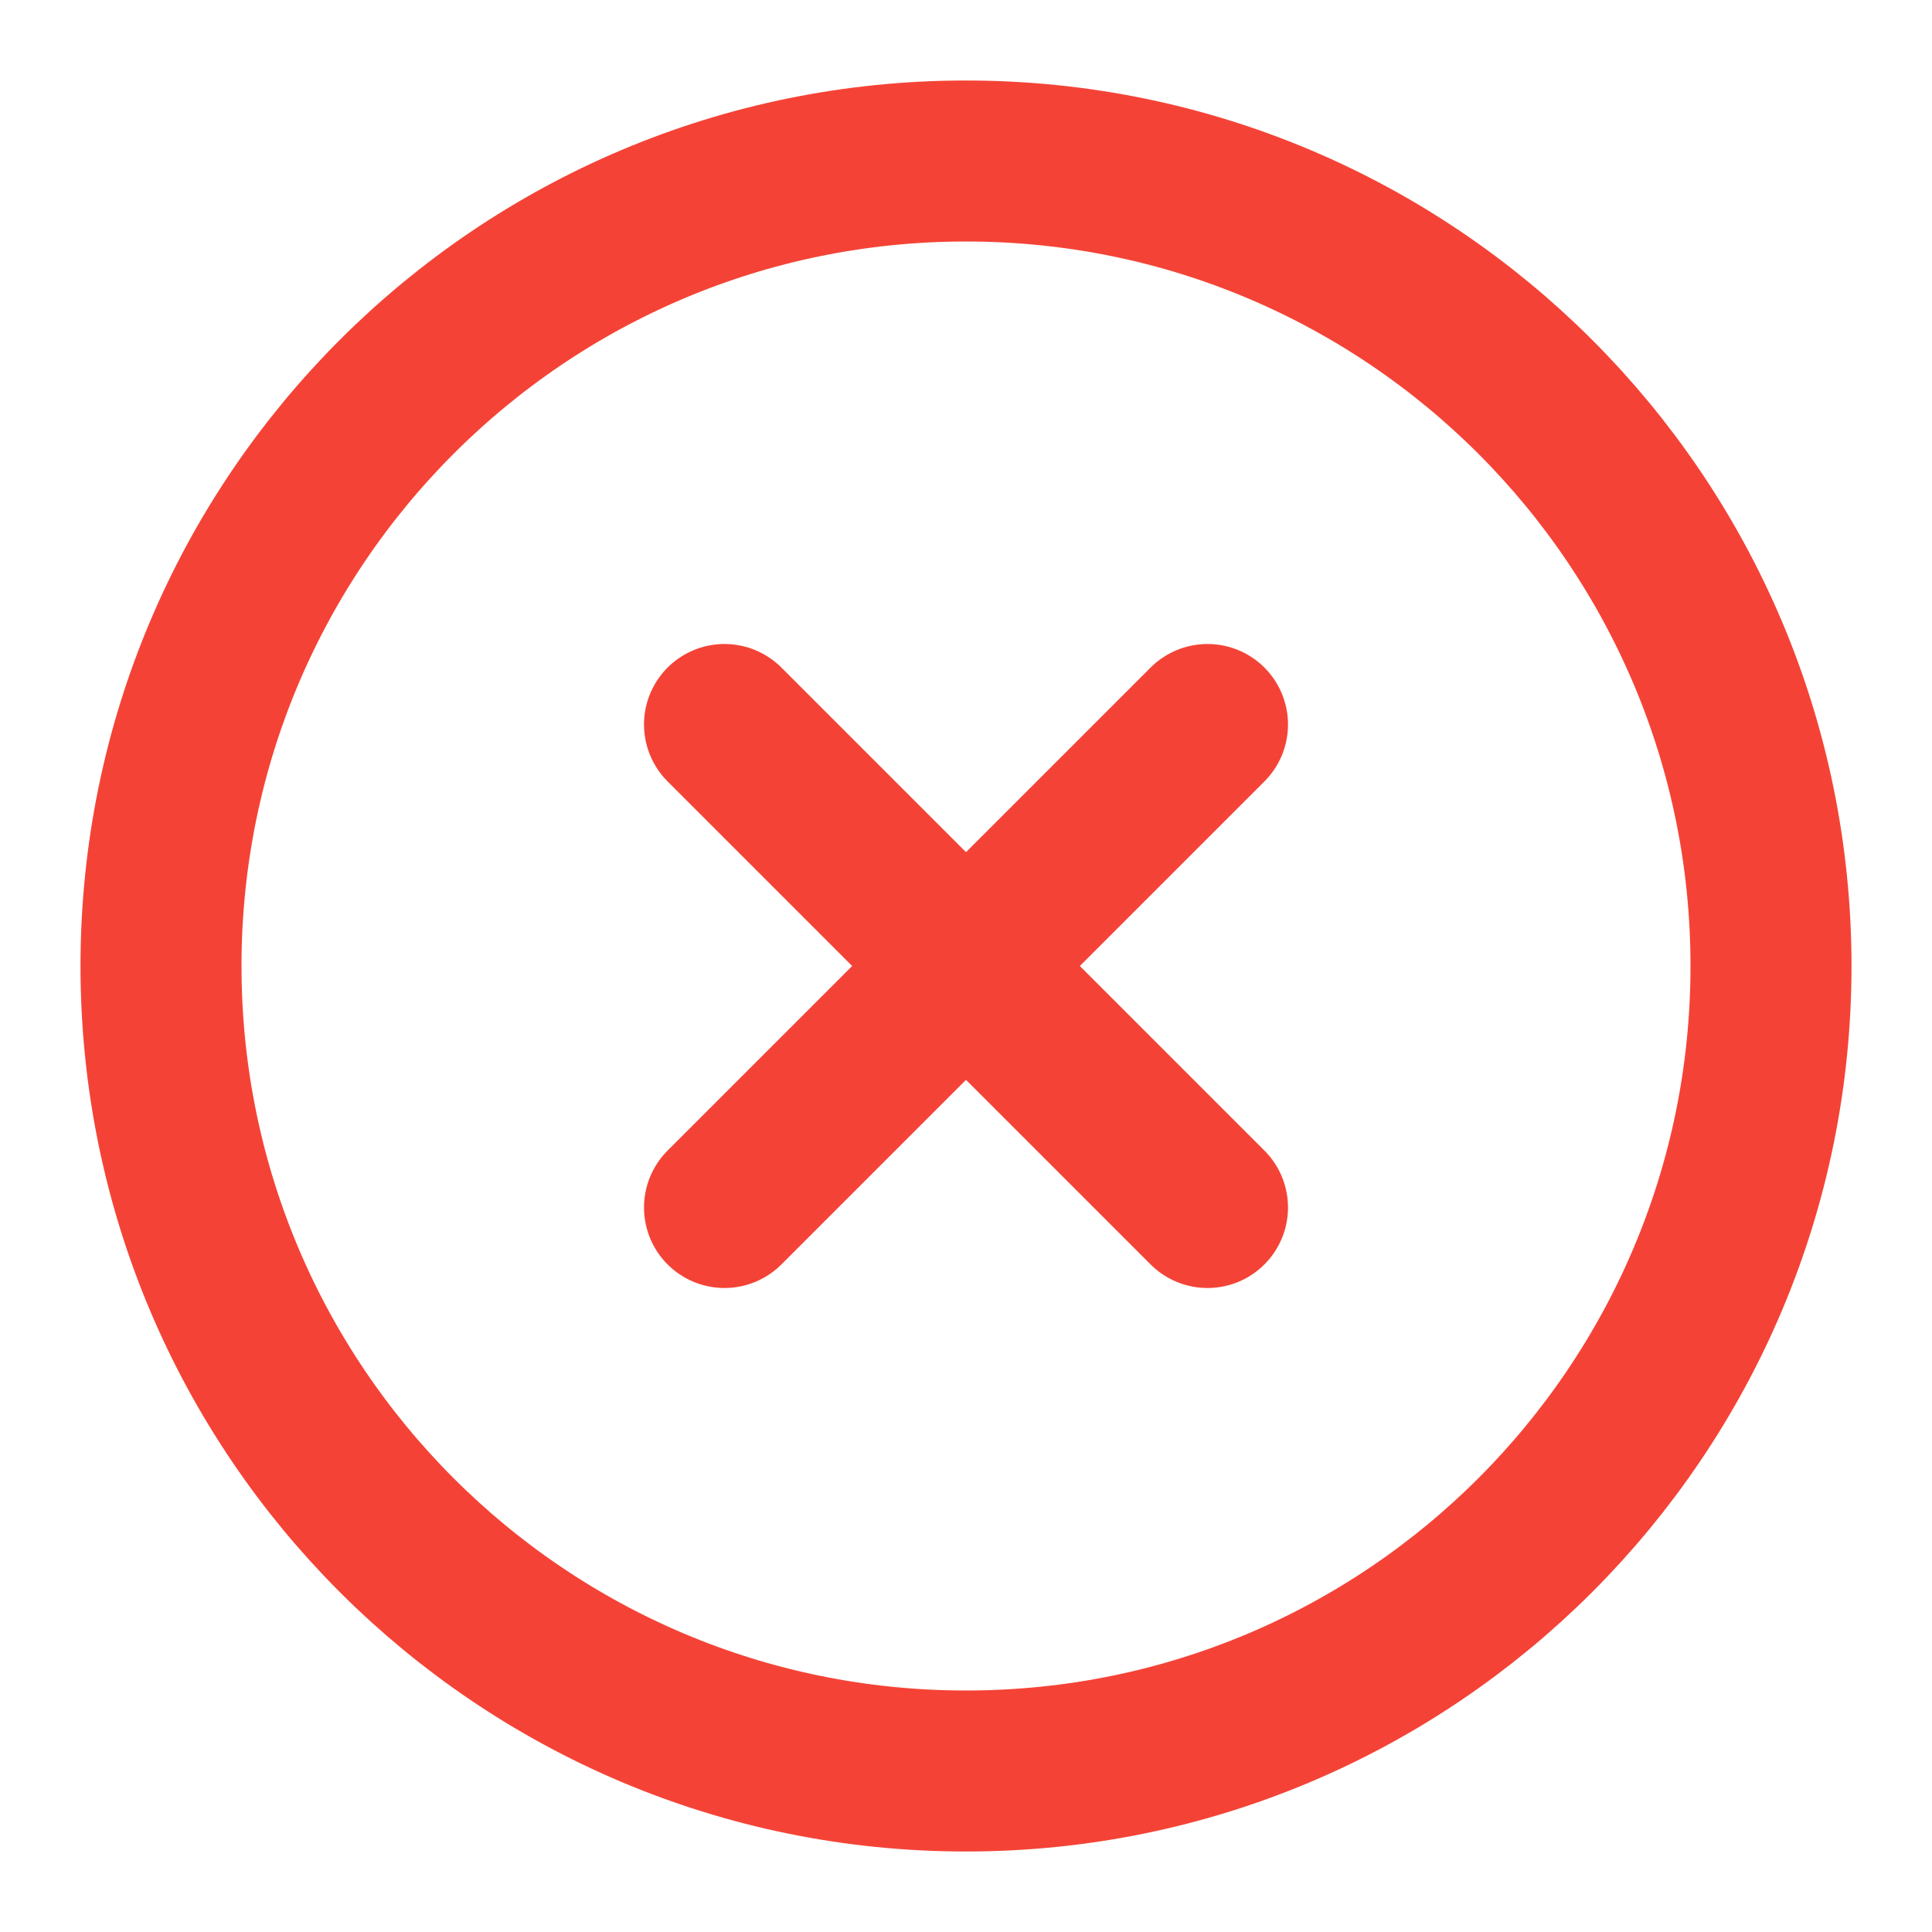<svg width="24" height="24" viewBox="0 0 24 24" fill="none" xmlns="http://www.w3.org/2000/svg">
<path d="M12 22C17.523 22 22 17.523 22 12C22 6.477 17.523 2 12 2C6.477 2 2 6.477 2 12C2 17.523 6.477 22 12 22Z" stroke="#f44336" stroke-width="2" stroke-linecap="round" stroke-linejoin="round"/>
<path d="M15 9L9 15" stroke="#f44336" stroke-width="2" stroke-linecap="round" stroke-linejoin="round"/>
<path d="M9 9L15 15" stroke="#f44336" stroke-width="2" stroke-linecap="round" stroke-linejoin="round"/>
</svg>
